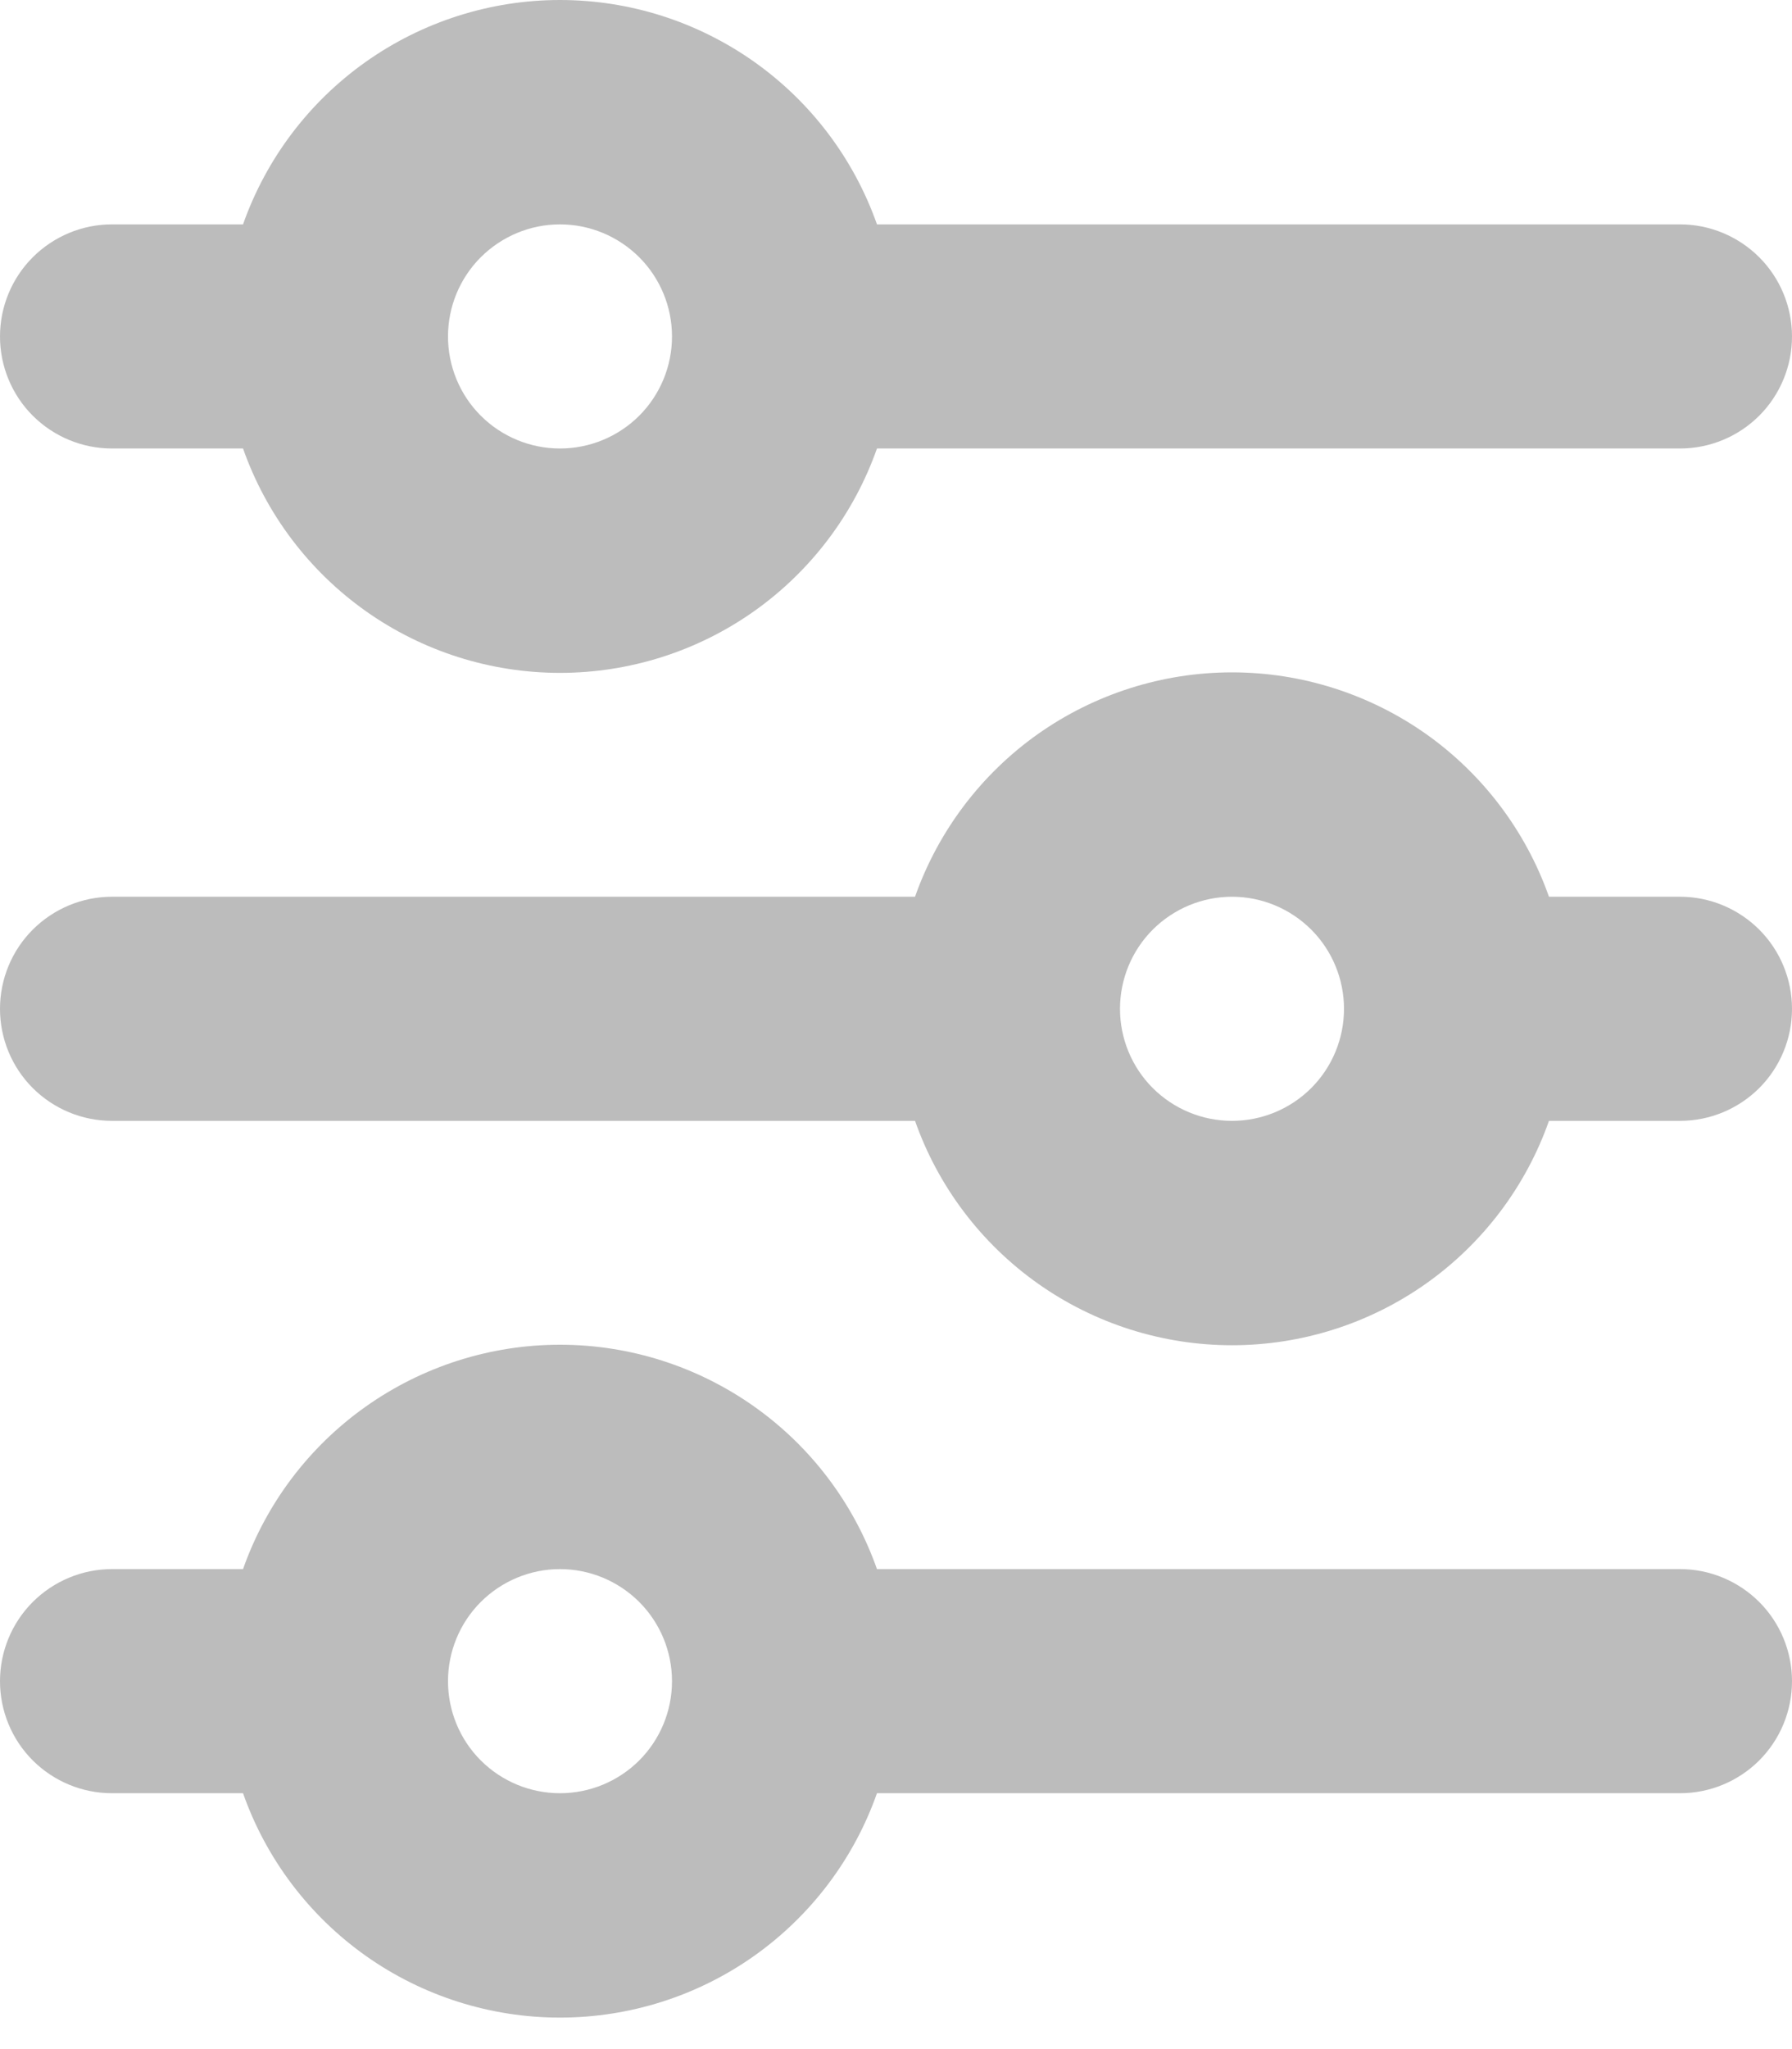 <svg width="21" height="24" viewBox="0 0 21 24" fill="none" xmlns="http://www.w3.org/2000/svg">
<path d="M6.562 2.628C6.214 2.628 5.881 2.767 5.634 3.013C5.388 3.259 5.25 3.593 5.25 3.941C5.25 4.289 5.388 4.623 5.634 4.869C5.881 5.115 6.214 5.253 6.562 5.253C6.911 5.253 7.244 5.115 7.491 4.869C7.737 4.623 7.875 4.289 7.875 3.941C7.875 3.593 7.737 3.259 7.491 3.013C7.244 2.767 6.911 2.628 6.562 2.628ZM2.848 2.628C3.119 1.86 3.622 1.194 4.287 0.724C4.953 0.253 5.748 0 6.562 0C7.377 0 8.172 0.253 8.838 0.724C9.503 1.194 10.006 1.86 10.277 2.628H19.688C20.036 2.628 20.369 2.767 20.616 3.013C20.862 3.259 21 3.593 21 3.941C21 4.289 20.862 4.623 20.616 4.869C20.369 5.115 20.036 5.253 19.688 5.253H10.277C10.006 6.022 9.503 6.687 8.838 7.158C8.172 7.629 7.377 7.881 6.562 7.881C5.748 7.881 4.953 7.629 4.287 7.158C3.622 6.687 3.119 6.022 2.848 5.253H1.312C0.964 5.253 0.631 5.115 0.384 4.869C0.138 4.623 0 4.289 0 3.941C0 3.593 0.138 3.259 0.384 3.013C0.631 2.767 0.964 2.628 1.312 2.628H2.848ZM14.438 10.503C14.089 10.503 13.756 10.642 13.509 10.888C13.263 11.134 13.125 11.468 13.125 11.816C13.125 12.164 13.263 12.498 13.509 12.744C13.756 12.99 14.089 13.128 14.438 13.128C14.786 13.128 15.119 12.99 15.366 12.744C15.612 12.498 15.75 12.164 15.75 11.816C15.75 11.468 15.612 11.134 15.366 10.888C15.119 10.642 14.786 10.503 14.438 10.503ZM10.723 10.503C10.994 9.735 11.497 9.069 12.162 8.598C12.828 8.128 13.623 7.875 14.438 7.875C15.252 7.875 16.047 8.128 16.713 8.598C17.378 9.069 17.881 9.735 18.152 10.503H19.688C20.036 10.503 20.369 10.642 20.616 10.888C20.862 11.134 21 11.468 21 11.816C21 12.164 20.862 12.498 20.616 12.744C20.369 12.99 20.036 13.128 19.688 13.128H18.152C17.881 13.897 17.378 14.562 16.713 15.033C16.047 15.504 15.252 15.756 14.438 15.756C13.623 15.756 12.828 15.504 12.162 15.033C11.497 14.562 10.994 13.897 10.723 13.128H1.312C0.964 13.128 0.631 12.99 0.384 12.744C0.138 12.498 0 12.164 0 11.816C0 11.468 0.138 11.134 0.384 10.888C0.631 10.642 0.964 10.503 1.312 10.503H10.723ZM6.562 18.378C6.214 18.378 5.881 18.517 5.634 18.763C5.388 19.009 5.25 19.343 5.25 19.691C5.25 20.039 5.388 20.373 5.634 20.619C5.881 20.865 6.214 21.003 6.562 21.003C6.911 21.003 7.244 20.865 7.491 20.619C7.737 20.373 7.875 20.039 7.875 19.691C7.875 19.343 7.737 19.009 7.491 18.763C7.244 18.517 6.911 18.378 6.562 18.378ZM2.848 18.378C3.119 17.61 3.622 16.944 4.287 16.474C4.953 16.003 5.748 15.75 6.562 15.75C7.377 15.75 8.172 16.003 8.838 16.474C9.503 16.944 10.006 17.61 10.277 18.378H19.688C20.036 18.378 20.369 18.517 20.616 18.763C20.862 19.009 21 19.343 21 19.691C21 20.039 20.862 20.373 20.616 20.619C20.369 20.865 20.036 21.003 19.688 21.003H10.277C10.006 21.772 9.503 22.437 8.838 22.908C8.172 23.379 7.377 23.631 6.562 23.631C5.748 23.631 4.953 23.379 4.287 22.908C3.622 22.437 3.119 21.772 2.848 21.003H1.312C0.964 21.003 0.631 20.865 0.384 20.619C0.138 20.373 0 20.039 0 19.691C0 19.343 0.138 19.009 0.384 18.763C0.631 18.517 0.964 18.378 1.312 18.378H2.848Z" fill="#BCBCBC"/>
</svg>
